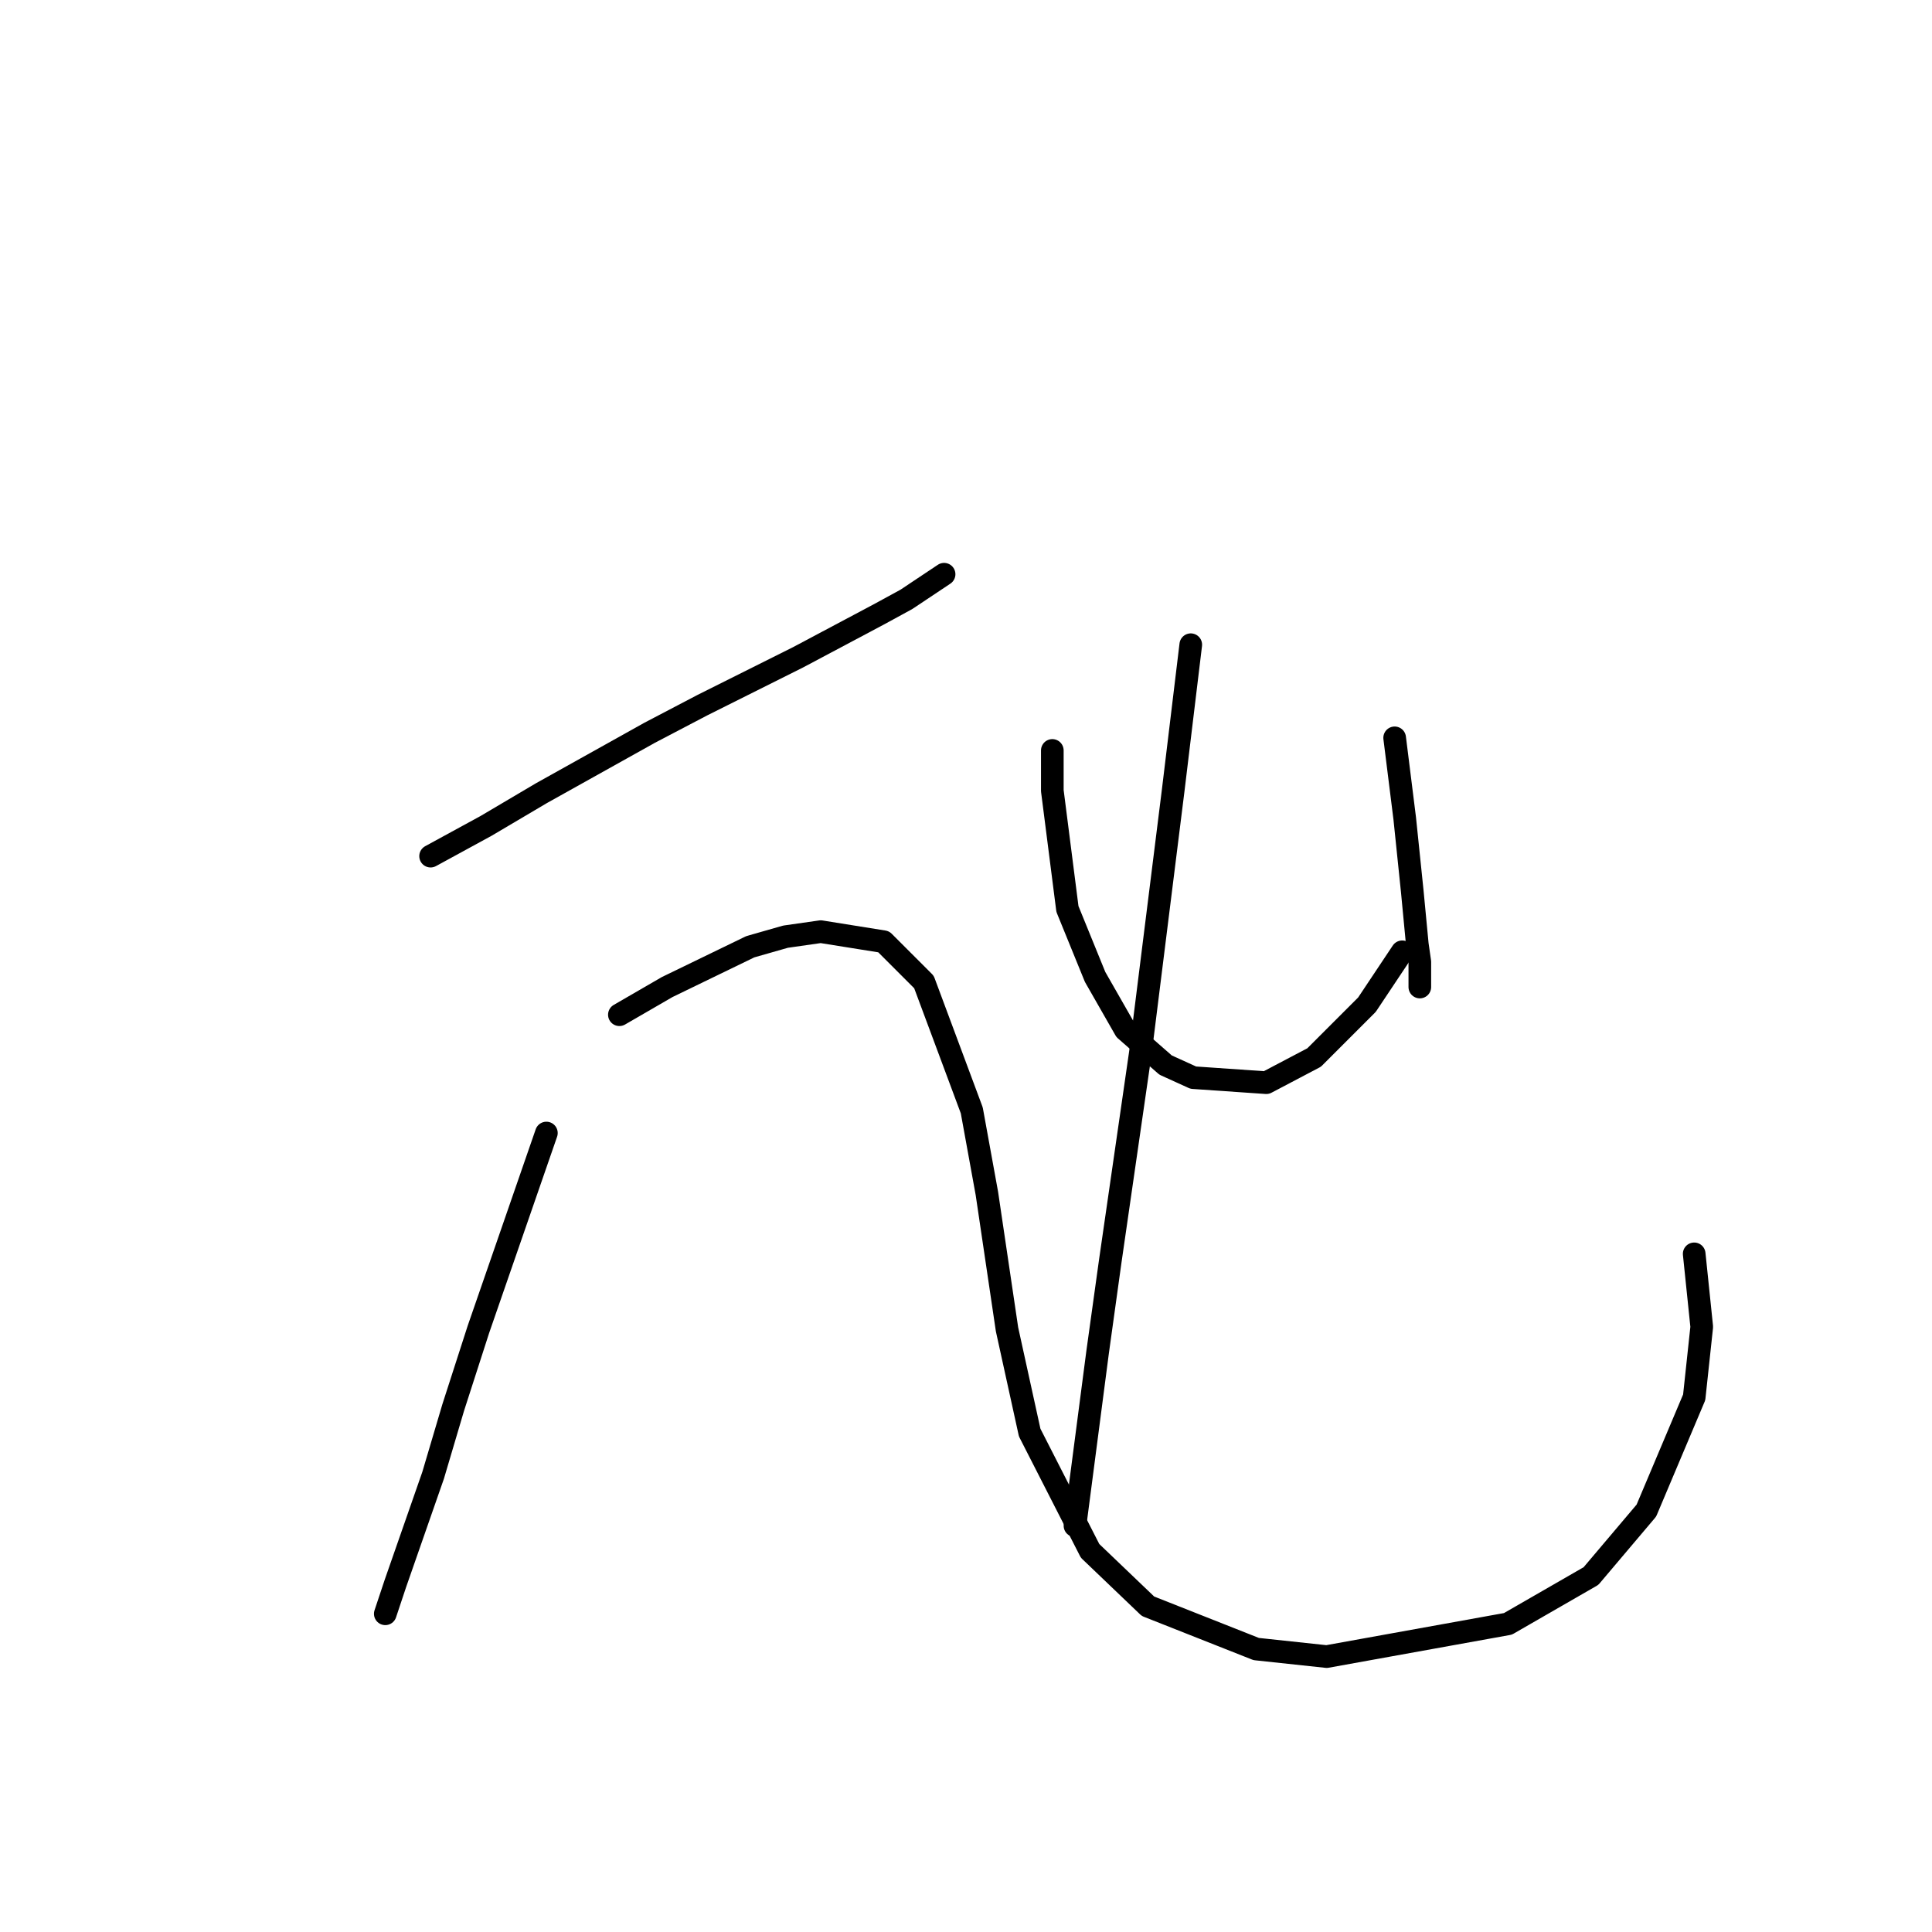 <?xml version="1.0" standalone="no"?>
    <svg width="256" height="256" xmlns="http://www.w3.org/2000/svg" version="1.1">
    <polyline stroke="black" stroke-width="3" stroke-linecap="round" fill="transparent" stroke-linejoin="round" points="57.056 113.443 64.394 109.441 71.732 105.105 86.073 97.1 93.078 93.432 105.752 87.094 116.425 81.424 120.094 79.423 125.097 76.088 125.097 76.088 " />
        <polyline stroke="black" stroke-width="3" stroke-linecap="round" fill="transparent" stroke-linejoin="round" points="72.399 150.132 63.393 176.147 60.058 186.487 57.39 195.492 52.387 209.834 51.053 213.836 51.053 213.836 " />
        <polyline stroke="black" stroke-width="3" stroke-linecap="round" fill="transparent" stroke-linejoin="round" points="82.071 134.456 88.408 130.787 99.415 125.45 104.084 124.116 108.754 123.449 117.092 124.783 122.428 130.12 128.765 147.13 130.767 158.137 133.435 176.147 136.437 189.822 144.441 205.498 152.113 212.836 166.454 218.506 175.793 219.506 199.808 215.17 210.814 208.833 218.152 200.161 224.489 185.153 225.49 175.814 224.489 166.141 224.489 166.141 " />
        <polyline stroke="black" stroke-width="3" stroke-linecap="round" fill="transparent" stroke-linejoin="round" points="139.438 99.435 139.438 104.772 141.44 120.448 145.108 129.453 149.111 136.457 154.447 141.126 158.116 142.794 167.789 143.461 174.126 140.126 181.13 133.122 185.799 126.118 185.799 126.118 " />
        <polyline stroke="black" stroke-width="3" stroke-linecap="round" fill="transparent" stroke-linejoin="round" points="184.799 97.767 185.466 103.104 186.133 108.44 187.133 118.113 187.8 125.117 188.134 127.452 188.134 129.119 188.134 130.787 188.134 130.787 " />
        <polyline stroke="black" stroke-width="3" stroke-linecap="round" fill="transparent" stroke-linejoin="round" points="157.783 85.427 155.448 104.772 151.112 139.459 147.11 167.142 145.442 179.149 142.44 202.163 142.44 202.163 " />
        </svg>